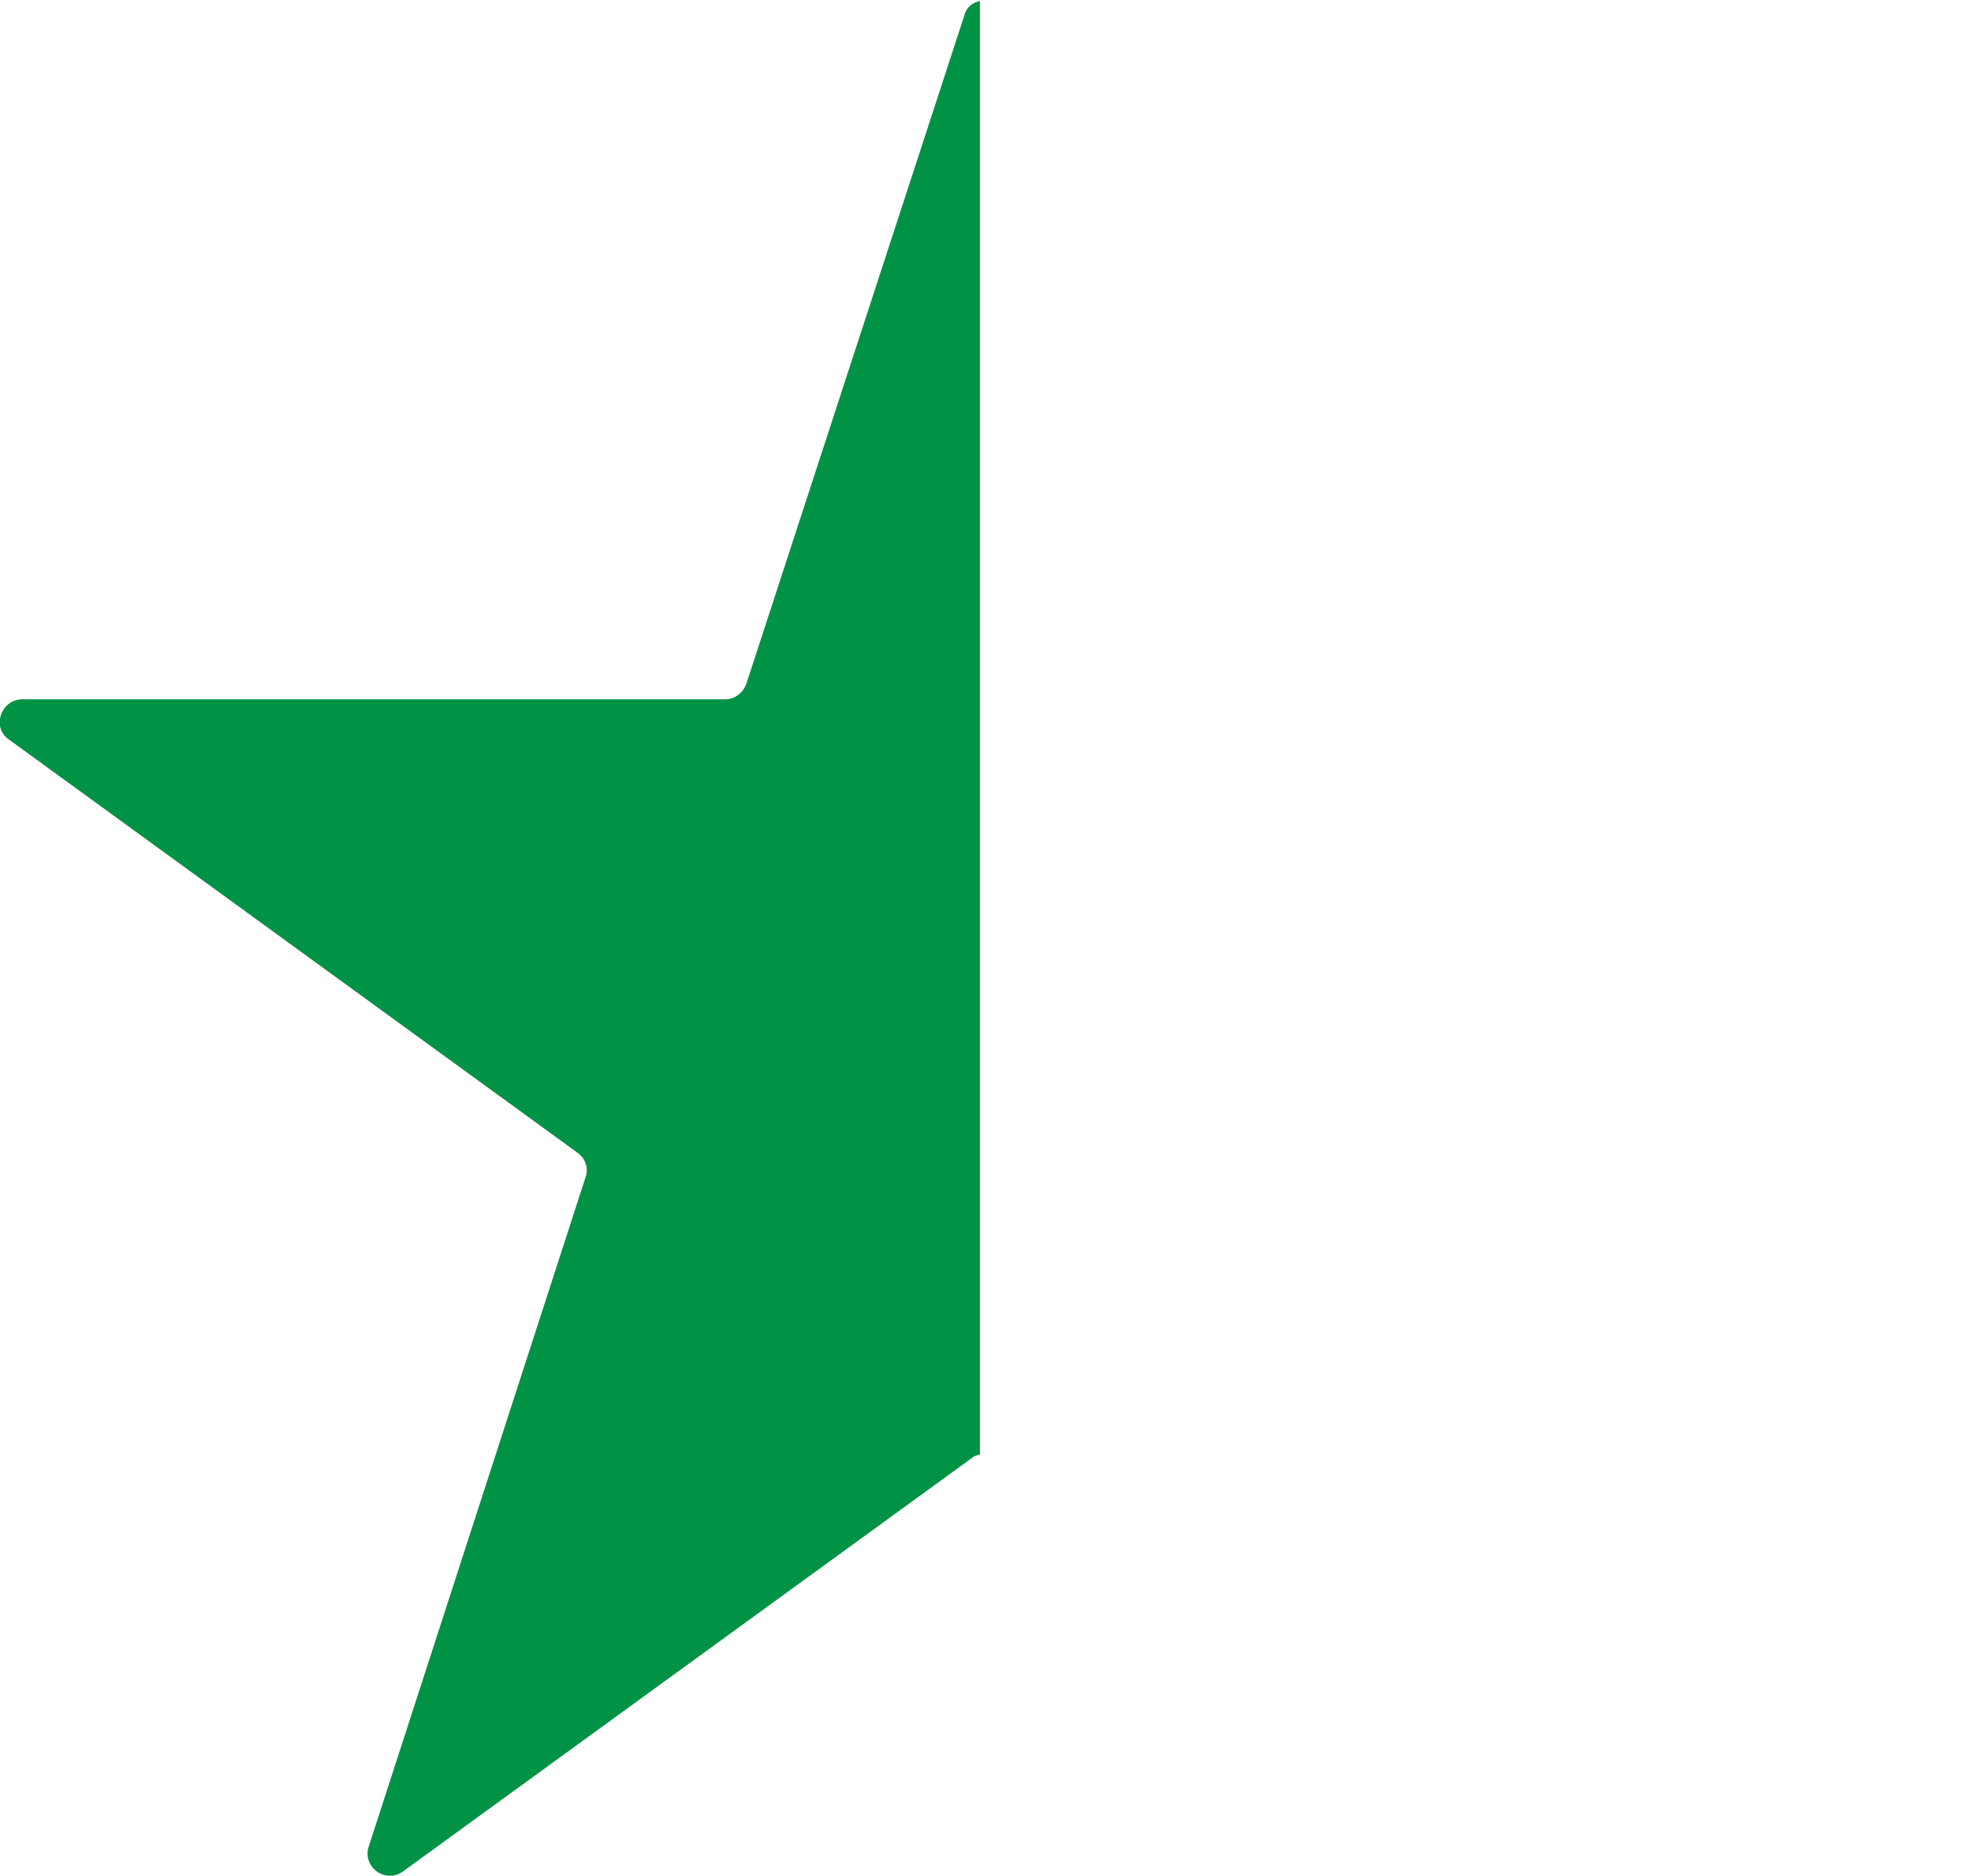 <?xml version="1.0" encoding="utf-8"?>
<!-- Generator: Adobe Illustrator 21.1.0, SVG Export Plug-In . SVG Version: 6.00 Build 0)  -->
<svg version="1.1" id="navicon" xmlns="http://www.w3.org/2000/svg" xmlns:xlink="http://www.w3.org/1999/xlink" x="0px" y="0px"
	 viewBox="0 0 176.4 167.9" style="enable-background:new 0 0 176.4 167.9;" xml:space="preserve">
<style type="text/css">
	.st0{fill:#009245;}
</style>
<path class="st0" d="M86.3,1.4L66.8,61.2c-0.3,0.8-1,1.4-1.9,1.4H2c-1.9,0-2.8,2.5-1.2,3.6l50.9,37c0.7,0.5,1,1.4,0.7,2.2L33,165.3
	c-0.6,1.8,1.5,3.4,3.1,2.2l50.9-37c0.2-0.2,0.4-0.2,0.7-0.3V0.1C87.1,0.2,86.5,0.6,86.3,1.4z"/>
</svg>
